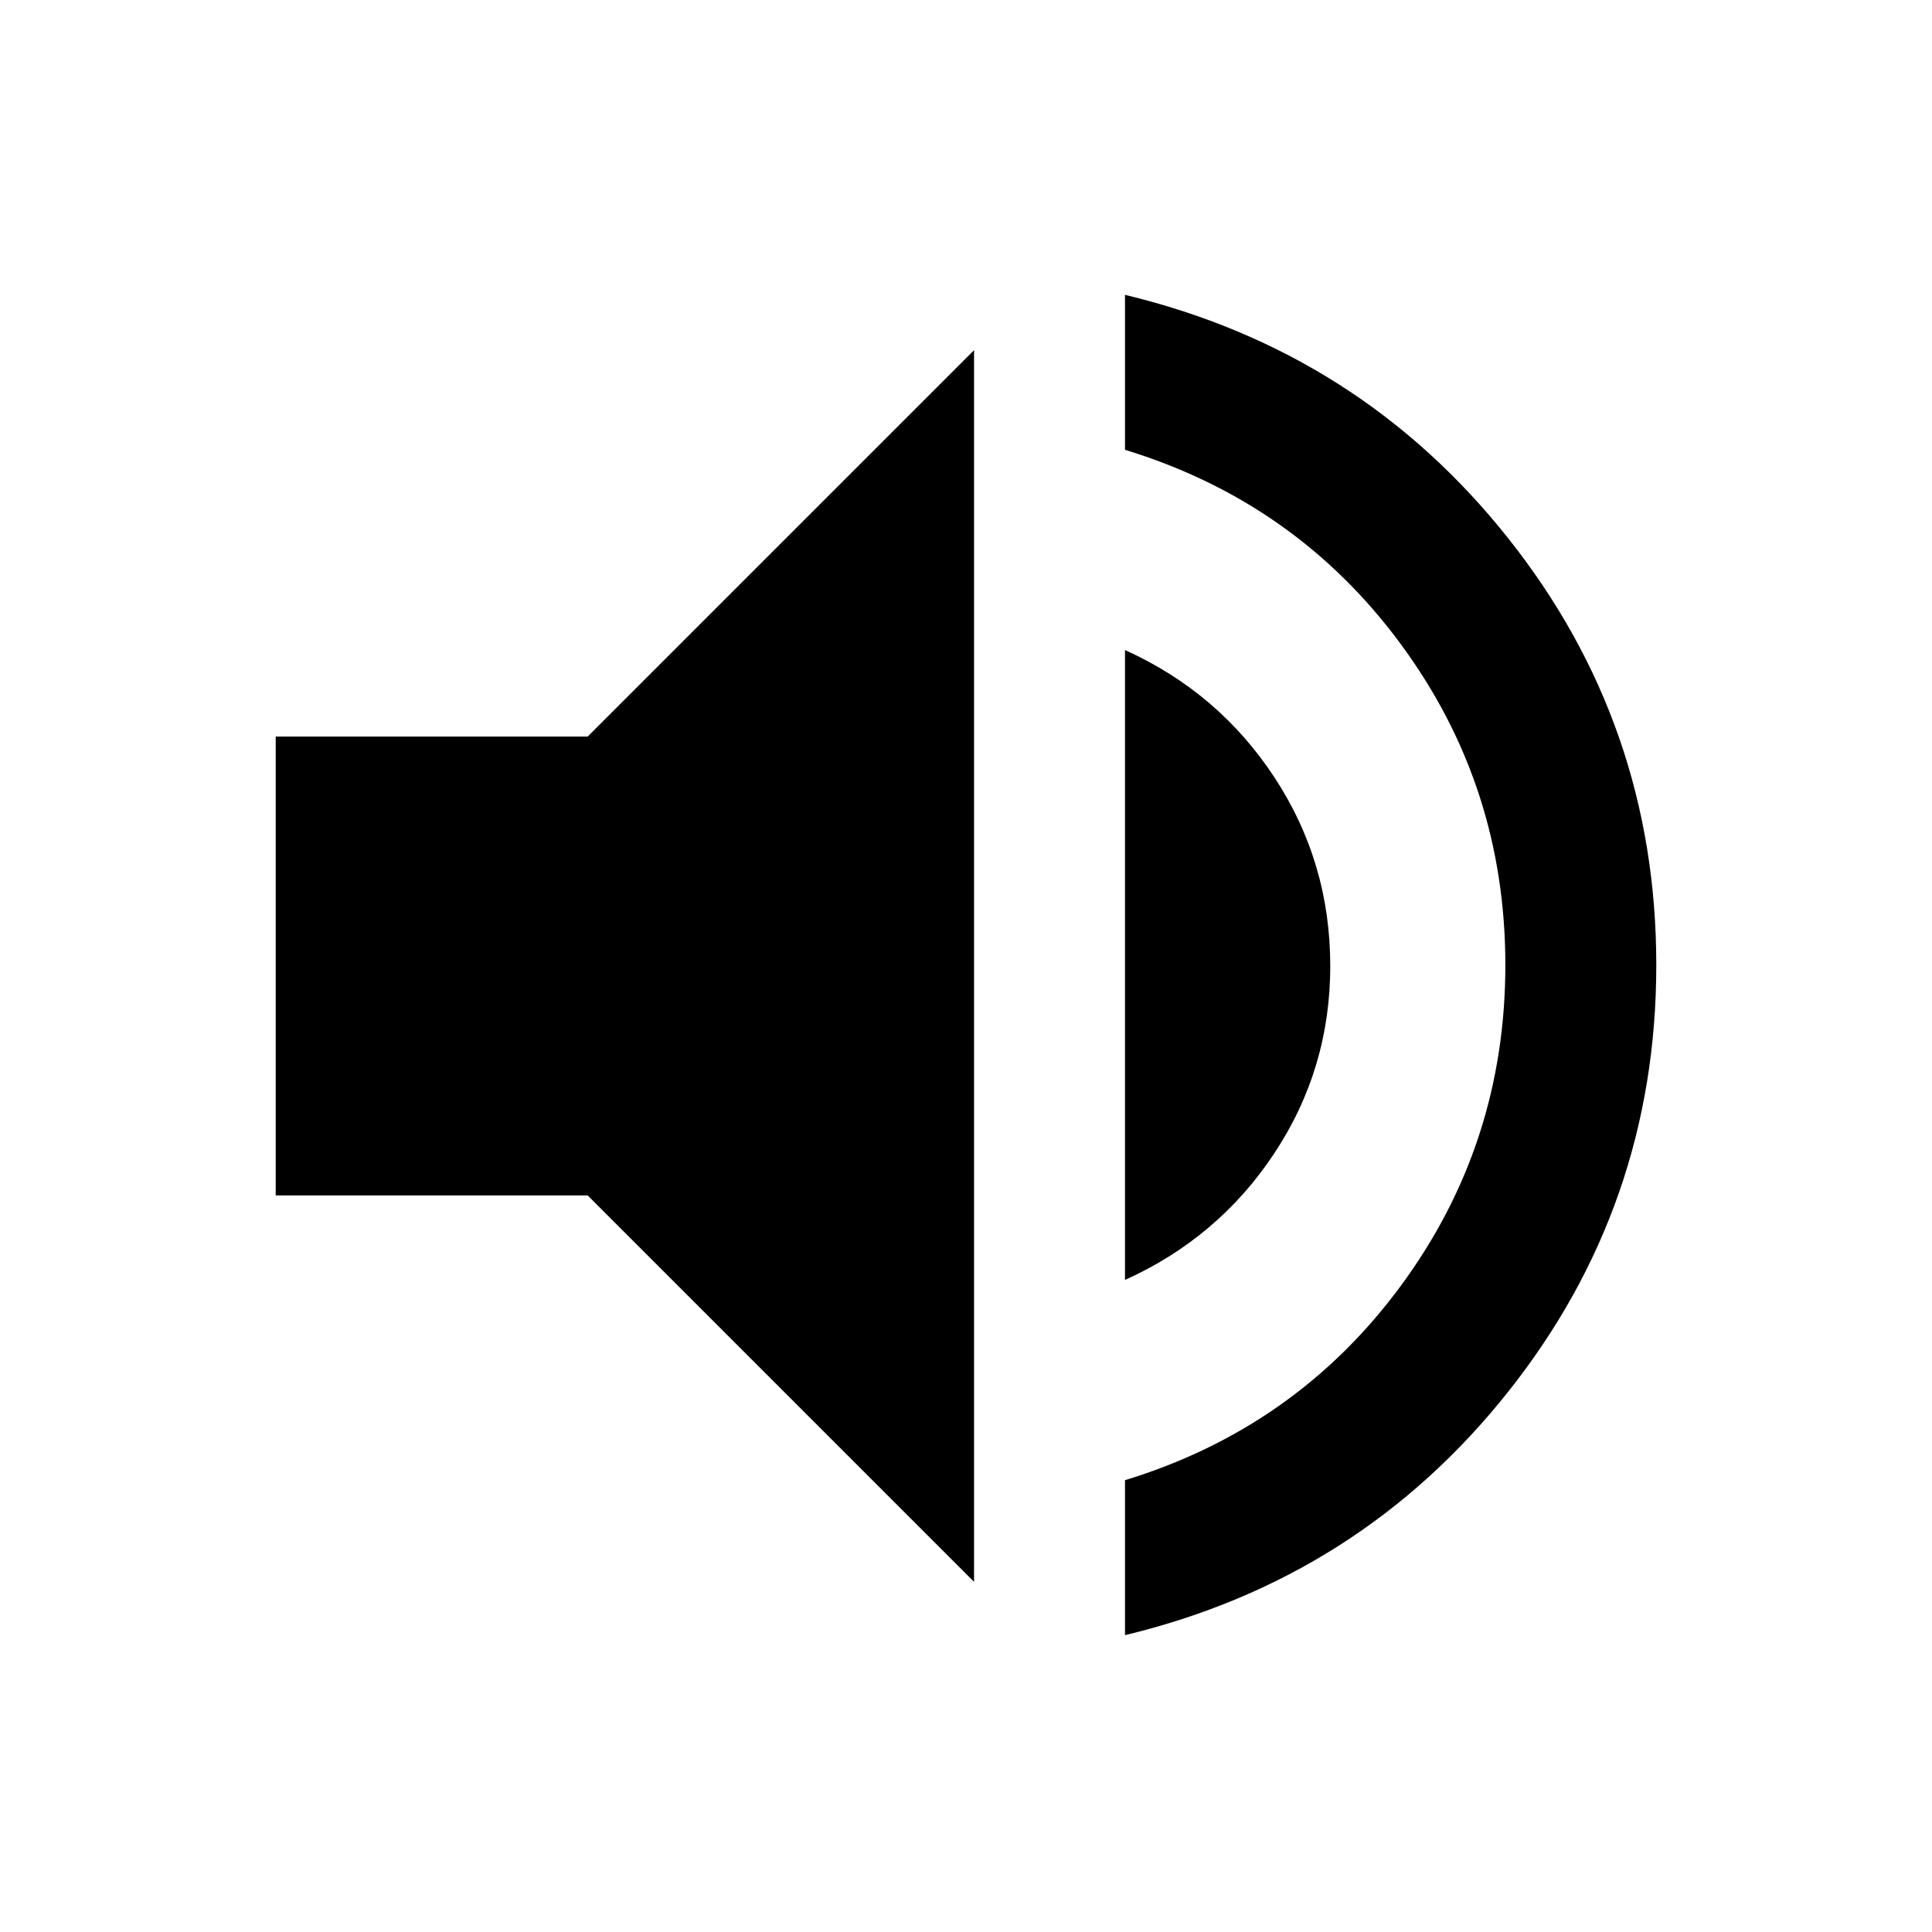 <svg xmlns="http://www.w3.org/2000/svg" height="24" viewBox="0 -960 960 960" width="24"><path d="M559-147.5v-77q85-26 137-96.5t52-159.5q0-89-52-159.5t-137-96.5v-77q116.5 28 190.25 120.75T823-480.5q0 119.5-73.75 212.25T559-147.5ZM137-366v-228h155l192-192v612L292-366H137Zm422 42v-313q46.5 21 74.25 63.25T661-480q0 51-27.75 93T559-324Z"/></svg>